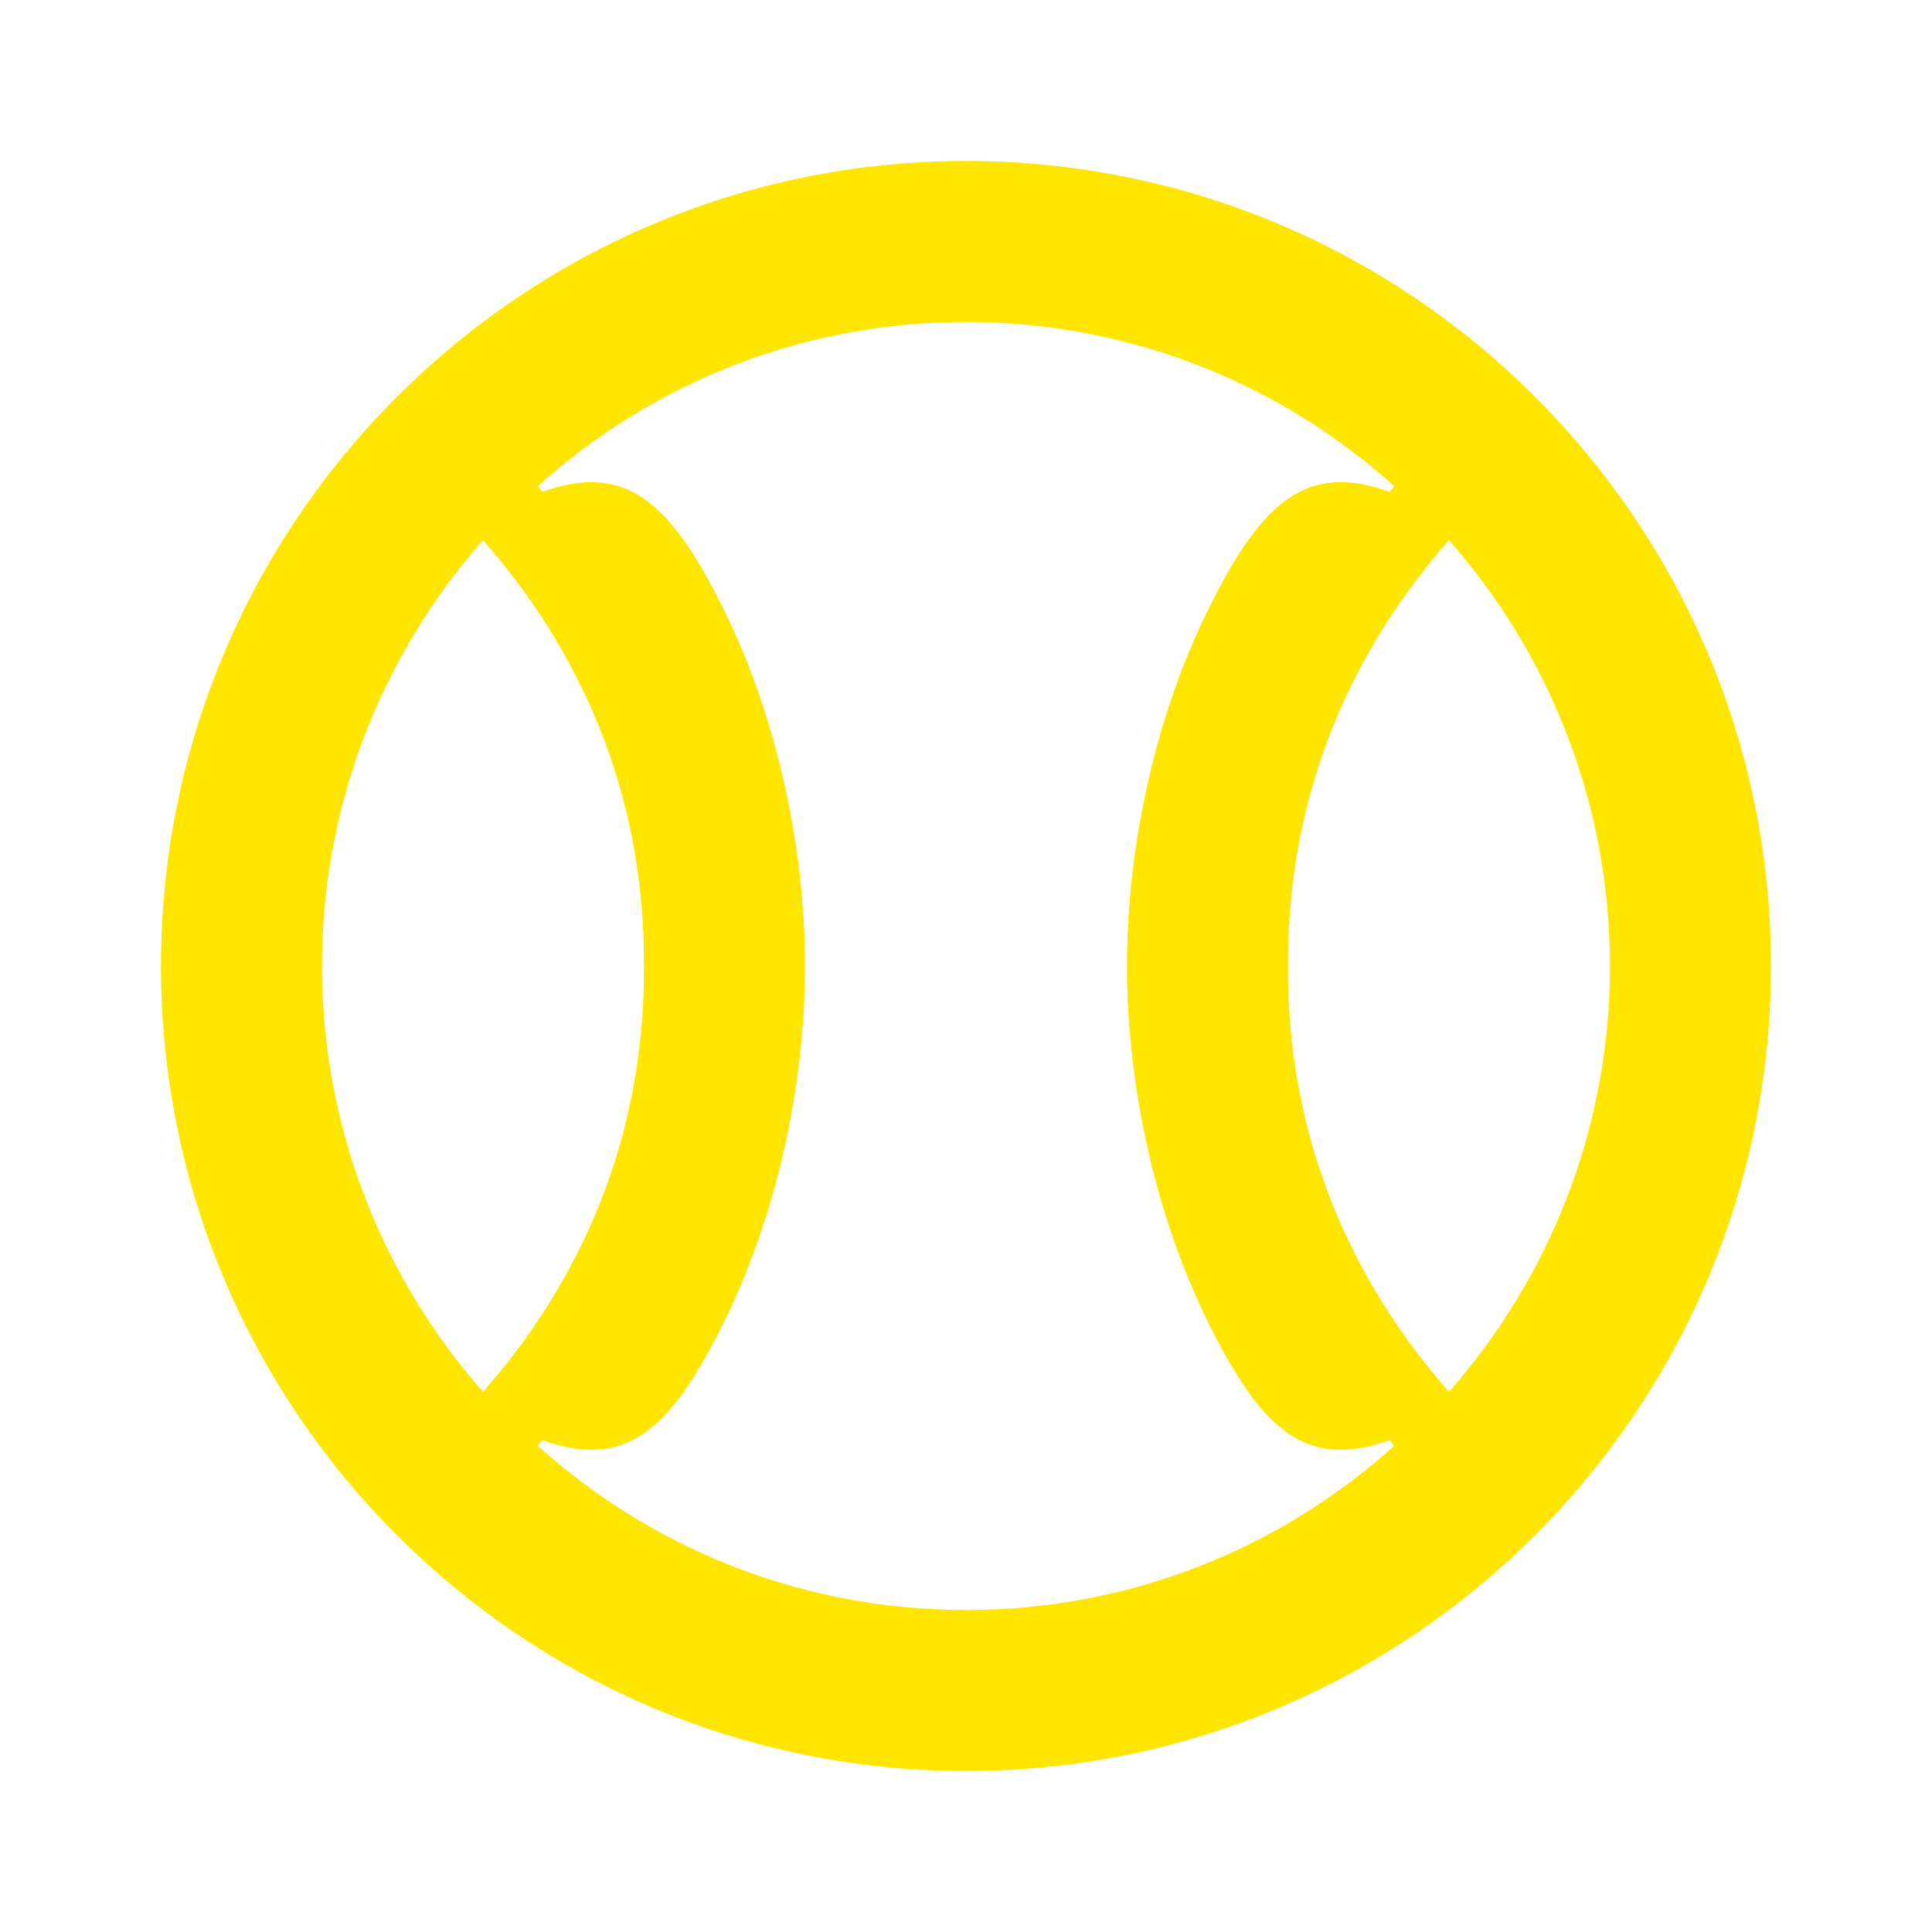 <svg width="24" height="24" viewBox="0 0 24 24" fill="none" xmlns="http://www.w3.org/2000/svg">
<path d="M12 2C6.48 2 2 6.48 2 12C2 17.52 6.48 22 12 22C17.52 22 22 17.52 22 12C22 6.48 17.52 2 12 2ZM4 12C4 9.97 4.76 8.12 6 6.71C7.19 8.06 8.01 9.83 8 12C8.01 14.17 7.19 15.94 6 17.29C4.76 15.88 4 14.03 4 12ZM6.68 17.96L6.74 17.89C7.76 18.26 8.31 17.77 8.94 16.53C9.64 15.16 10 13.5 10 12C10 10.5 9.64 8.84 8.94 7.47C8.31 6.23 7.76 5.74 6.74 6.11L6.68 6.04C8.09 4.77 9.95 4 12 4C14.05 4 15.91 4.77 17.32 6.04L17.26 6.11C16.24 5.74 15.69 6.23 15.06 7.47C14.36 8.84 14 10.5 14 12C14 13.5 14.36 15.16 15.06 16.53C15.69 17.77 16.24 18.26 17.26 17.89L17.32 17.96C15.91 19.23 14.05 20 12 20C9.95 20 8.09 19.23 6.68 17.96ZM18 17.29C16.81 15.94 15.99 14.17 16 12C15.99 9.83 16.81 8.06 18 6.71C19.24 8.12 20 9.97 20 12C20 14.03 19.24 15.88 18 17.29Z" fill="#FEE600"/>
</svg>
